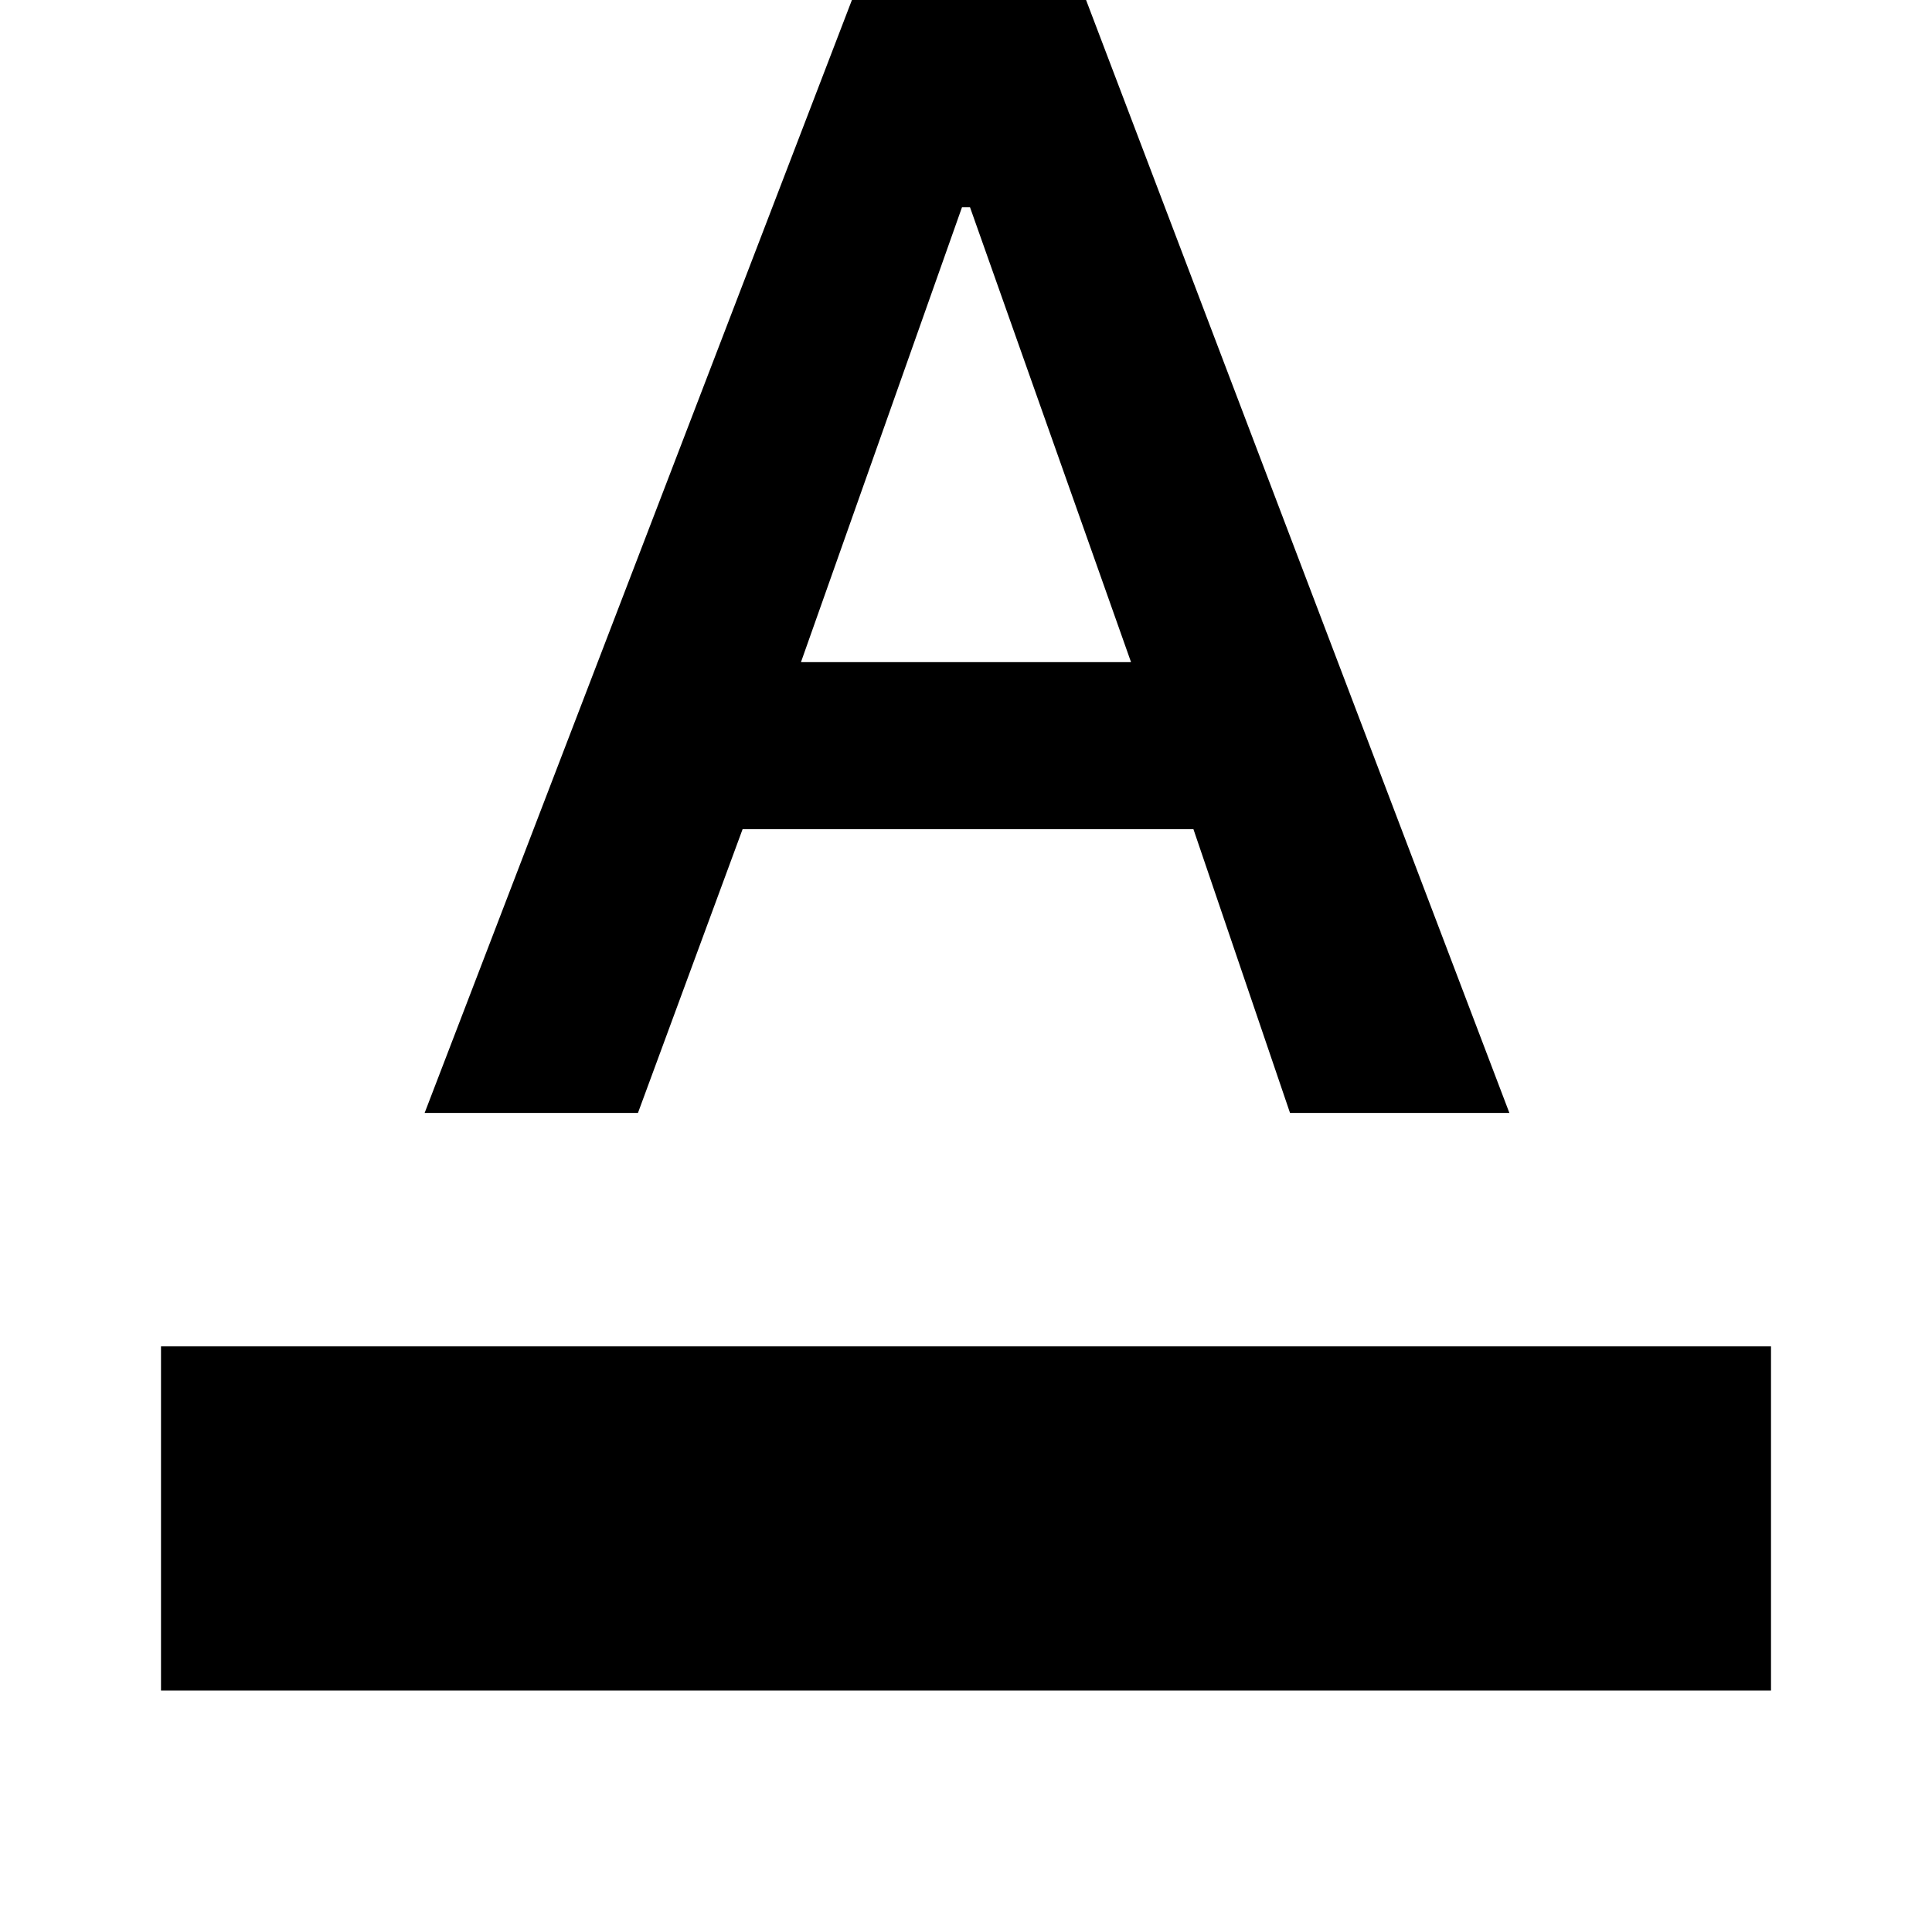 <svg xmlns="http://www.w3.org/2000/svg" height="24" width="24"><path d="M2 21V16.725H22V21ZM5.275 13.825 10.65 -0.175H13.425L18.75 13.825H16.025L14.825 10.3H9.225L7.925 13.825ZM9.95 8.225H14.05L12.05 2.575H11.95Z"/></svg>